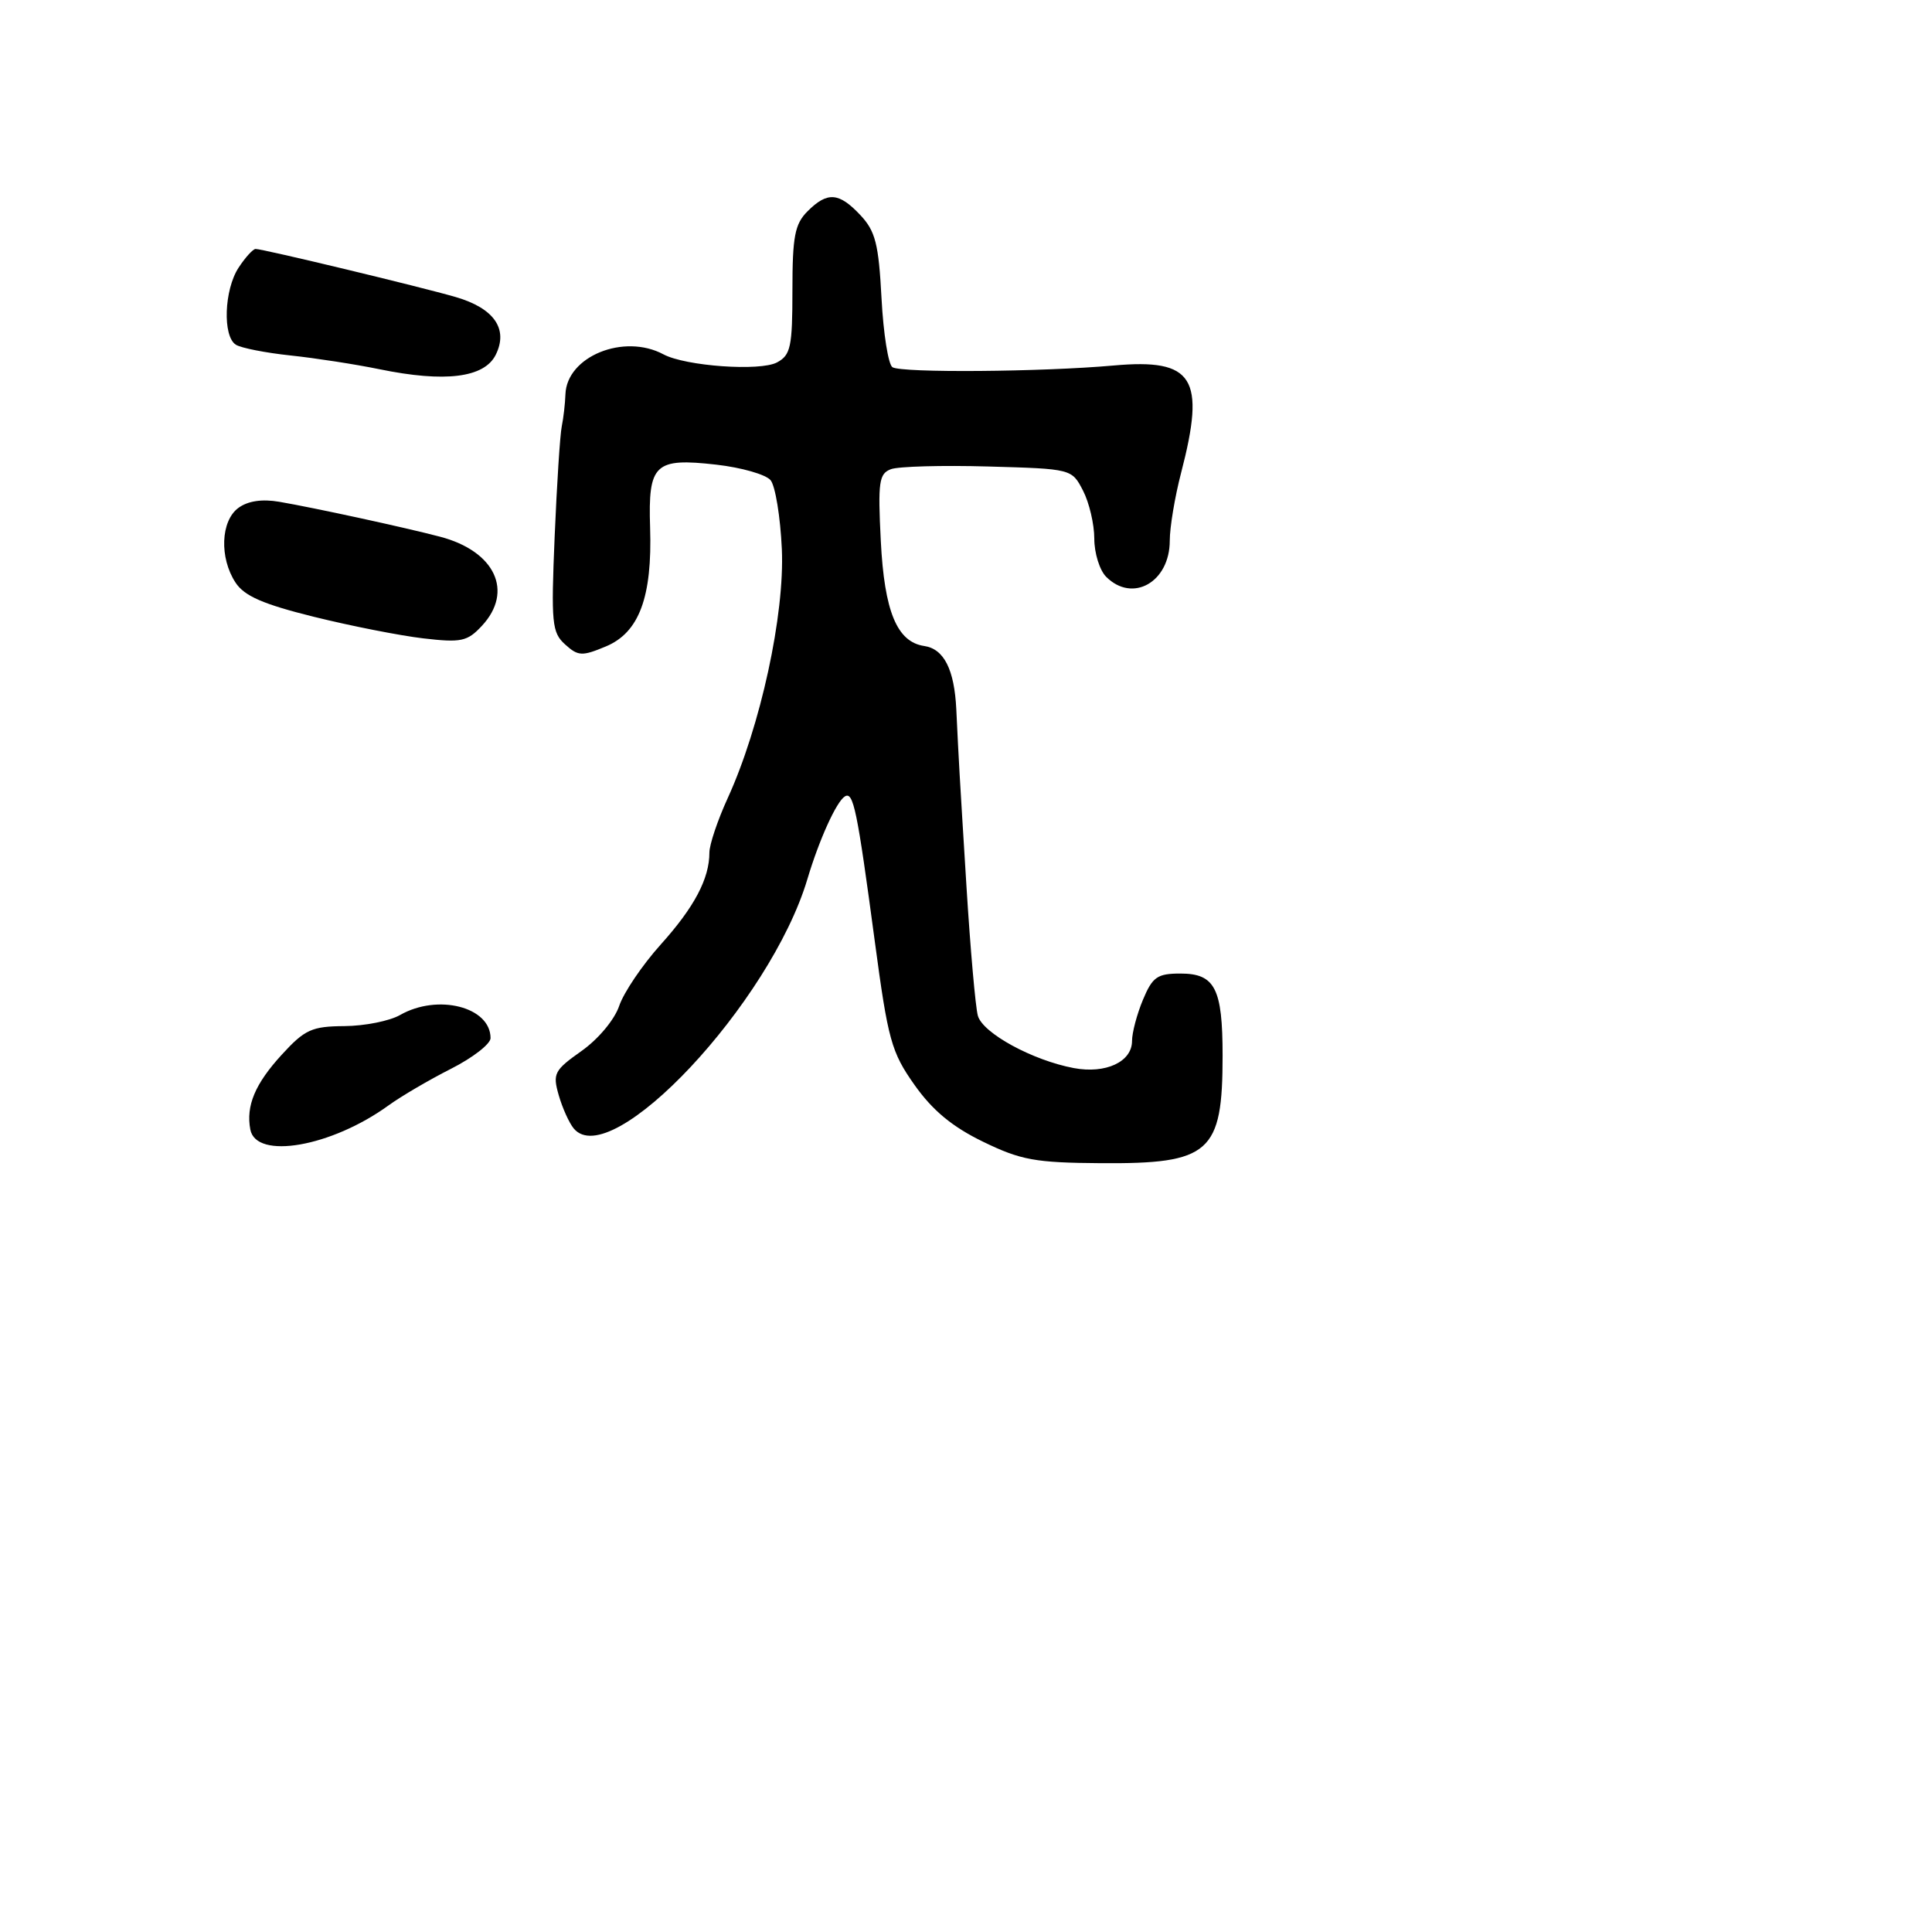 <svg xmlns="http://www.w3.org/2000/svg" width="256" height="256" viewBox="0 0 256 256" version="1.1">
	<path d="M 107 28 C 105.315 29.685, 105 31.333, 105 38.465 C 105 45.963, 104.767 47.054, 102.959 48.022 C 100.717 49.222, 90.838 48.519, 87.908 46.951 C 82.661 44.142, 75.094 47.230, 74.923 52.250 C 74.881 53.487, 74.662 55.400, 74.435 56.500 C 74.209 57.600, 73.786 64.161, 73.495 71.080 C 73.012 82.576, 73.131 83.809, 74.876 85.388 C 76.605 86.952, 77.118 86.978, 80.283 85.655 C 84.692 83.813, 86.438 79.120, 86.142 69.901 C 85.872 61.474, 86.743 60.645, 94.906 61.569 C 98.239 61.946, 101.479 62.873, 102.106 63.628 C 102.733 64.384, 103.404 68.489, 103.598 72.751 C 103.991 81.433, 100.768 96.262, 96.423 105.762 C 95.090 108.676, 94 111.917, 94 112.965 C 94 116.432, 92.004 120.201, 87.541 125.165 C 85.116 127.863, 82.644 131.516, 82.047 133.285 C 81.429 135.113, 79.276 137.691, 77.054 139.262 C 73.438 141.818, 73.213 142.254, 74.031 145.109 C 74.518 146.806, 75.414 148.794, 76.022 149.527 C 80.941 155.454, 102.086 132.895, 106.979 116.500 C 108.538 111.276, 110.825 106.226, 111.945 105.534 C 113.077 104.835, 113.573 107.235, 115.918 124.759 C 117.666 137.819, 118.108 139.418, 121.178 143.759 C 123.563 147.134, 126.177 149.301, 130.248 151.279 C 135.276 153.723, 137.163 154.067, 145.864 154.128 C 160.350 154.230, 162 152.772, 162 139.869 C 162 130.960, 160.993 129, 156.414 129 C 153.347 129, 152.713 129.443, 151.449 132.468 C 150.652 134.375, 150 136.834, 150 137.933 C 150 140.695, 146.513 142.319, 142.286 141.526 C 136.817 140.500, 130.209 136.893, 129.571 134.587 C 129.254 133.439, 128.576 125.750, 128.065 117.500 C 127.097 101.862, 127.066 101.325, 126.715 94 C 126.462 88.713, 125.081 85.982, 122.466 85.598 C 118.853 85.068, 117.183 81.025, 116.710 71.669 C 116.315 63.855, 116.470 62.761, 118.056 62.169 C 119.041 61.801, 124.835 61.641, 130.930 61.813 C 142.012 62.125, 142.014 62.125, 143.507 65.013 C 144.328 66.601, 145 69.466, 145 71.379 C 145 73.292, 145.707 75.564, 146.571 76.429 C 150.077 79.934, 155 77.136, 155 71.639 C 155 69.869, 155.675 65.829, 156.500 62.661 C 159.782 50.060, 158.167 47.483, 147.577 48.430 C 138.033 49.283, 119.501 49.428, 118.257 48.659 C 117.705 48.317, 117.052 44.207, 116.806 39.525 C 116.428 32.319, 115.998 30.626, 114.005 28.506 C 111.160 25.477, 109.633 25.367, 107 28 M 31.615 35.465 C 29.699 38.388, 29.479 44.552, 31.250 45.675 C 31.938 46.111, 35.200 46.753, 38.500 47.102 C 41.800 47.451, 47.101 48.271, 50.279 48.924 C 58.962 50.709, 64.175 50.061, 65.689 47.009 C 67.382 43.597, 65.477 40.845, 60.397 39.364 C 55.778 38.017, 34.779 32.971, 33.865 32.988 C 33.516 32.995, 32.503 34.109, 31.615 35.465 M 31.583 67.303 C 29.243 69.029, 29.056 73.911, 31.205 77.190 C 32.378 78.980, 34.856 80.061, 41.622 81.737 C 46.505 82.946, 53.020 84.229, 56.099 84.588 C 61.114 85.172, 61.923 84.999, 63.849 82.931 C 68.103 78.365, 65.601 73.029, 58.307 71.116 C 53.574 69.874, 41.672 67.289, 37 66.488 C 34.717 66.097, 32.834 66.380, 31.583 67.303 M 53 134.500 C 51.625 135.286, 48.311 135.945, 45.635 135.965 C 41.313 135.996, 40.387 136.418, 37.344 139.741 C 33.796 143.613, 32.573 146.524, 33.170 149.671 C 33.935 153.709, 43.921 151.960, 51.500 146.460 C 53.150 145.263, 56.862 143.087, 59.750 141.625 C 62.638 140.163, 65 138.331, 65 137.555 C 65 133.418, 58.006 131.638, 53 134.500" stroke="none" fill="black" fill-rule="evenodd"/>
</svg>